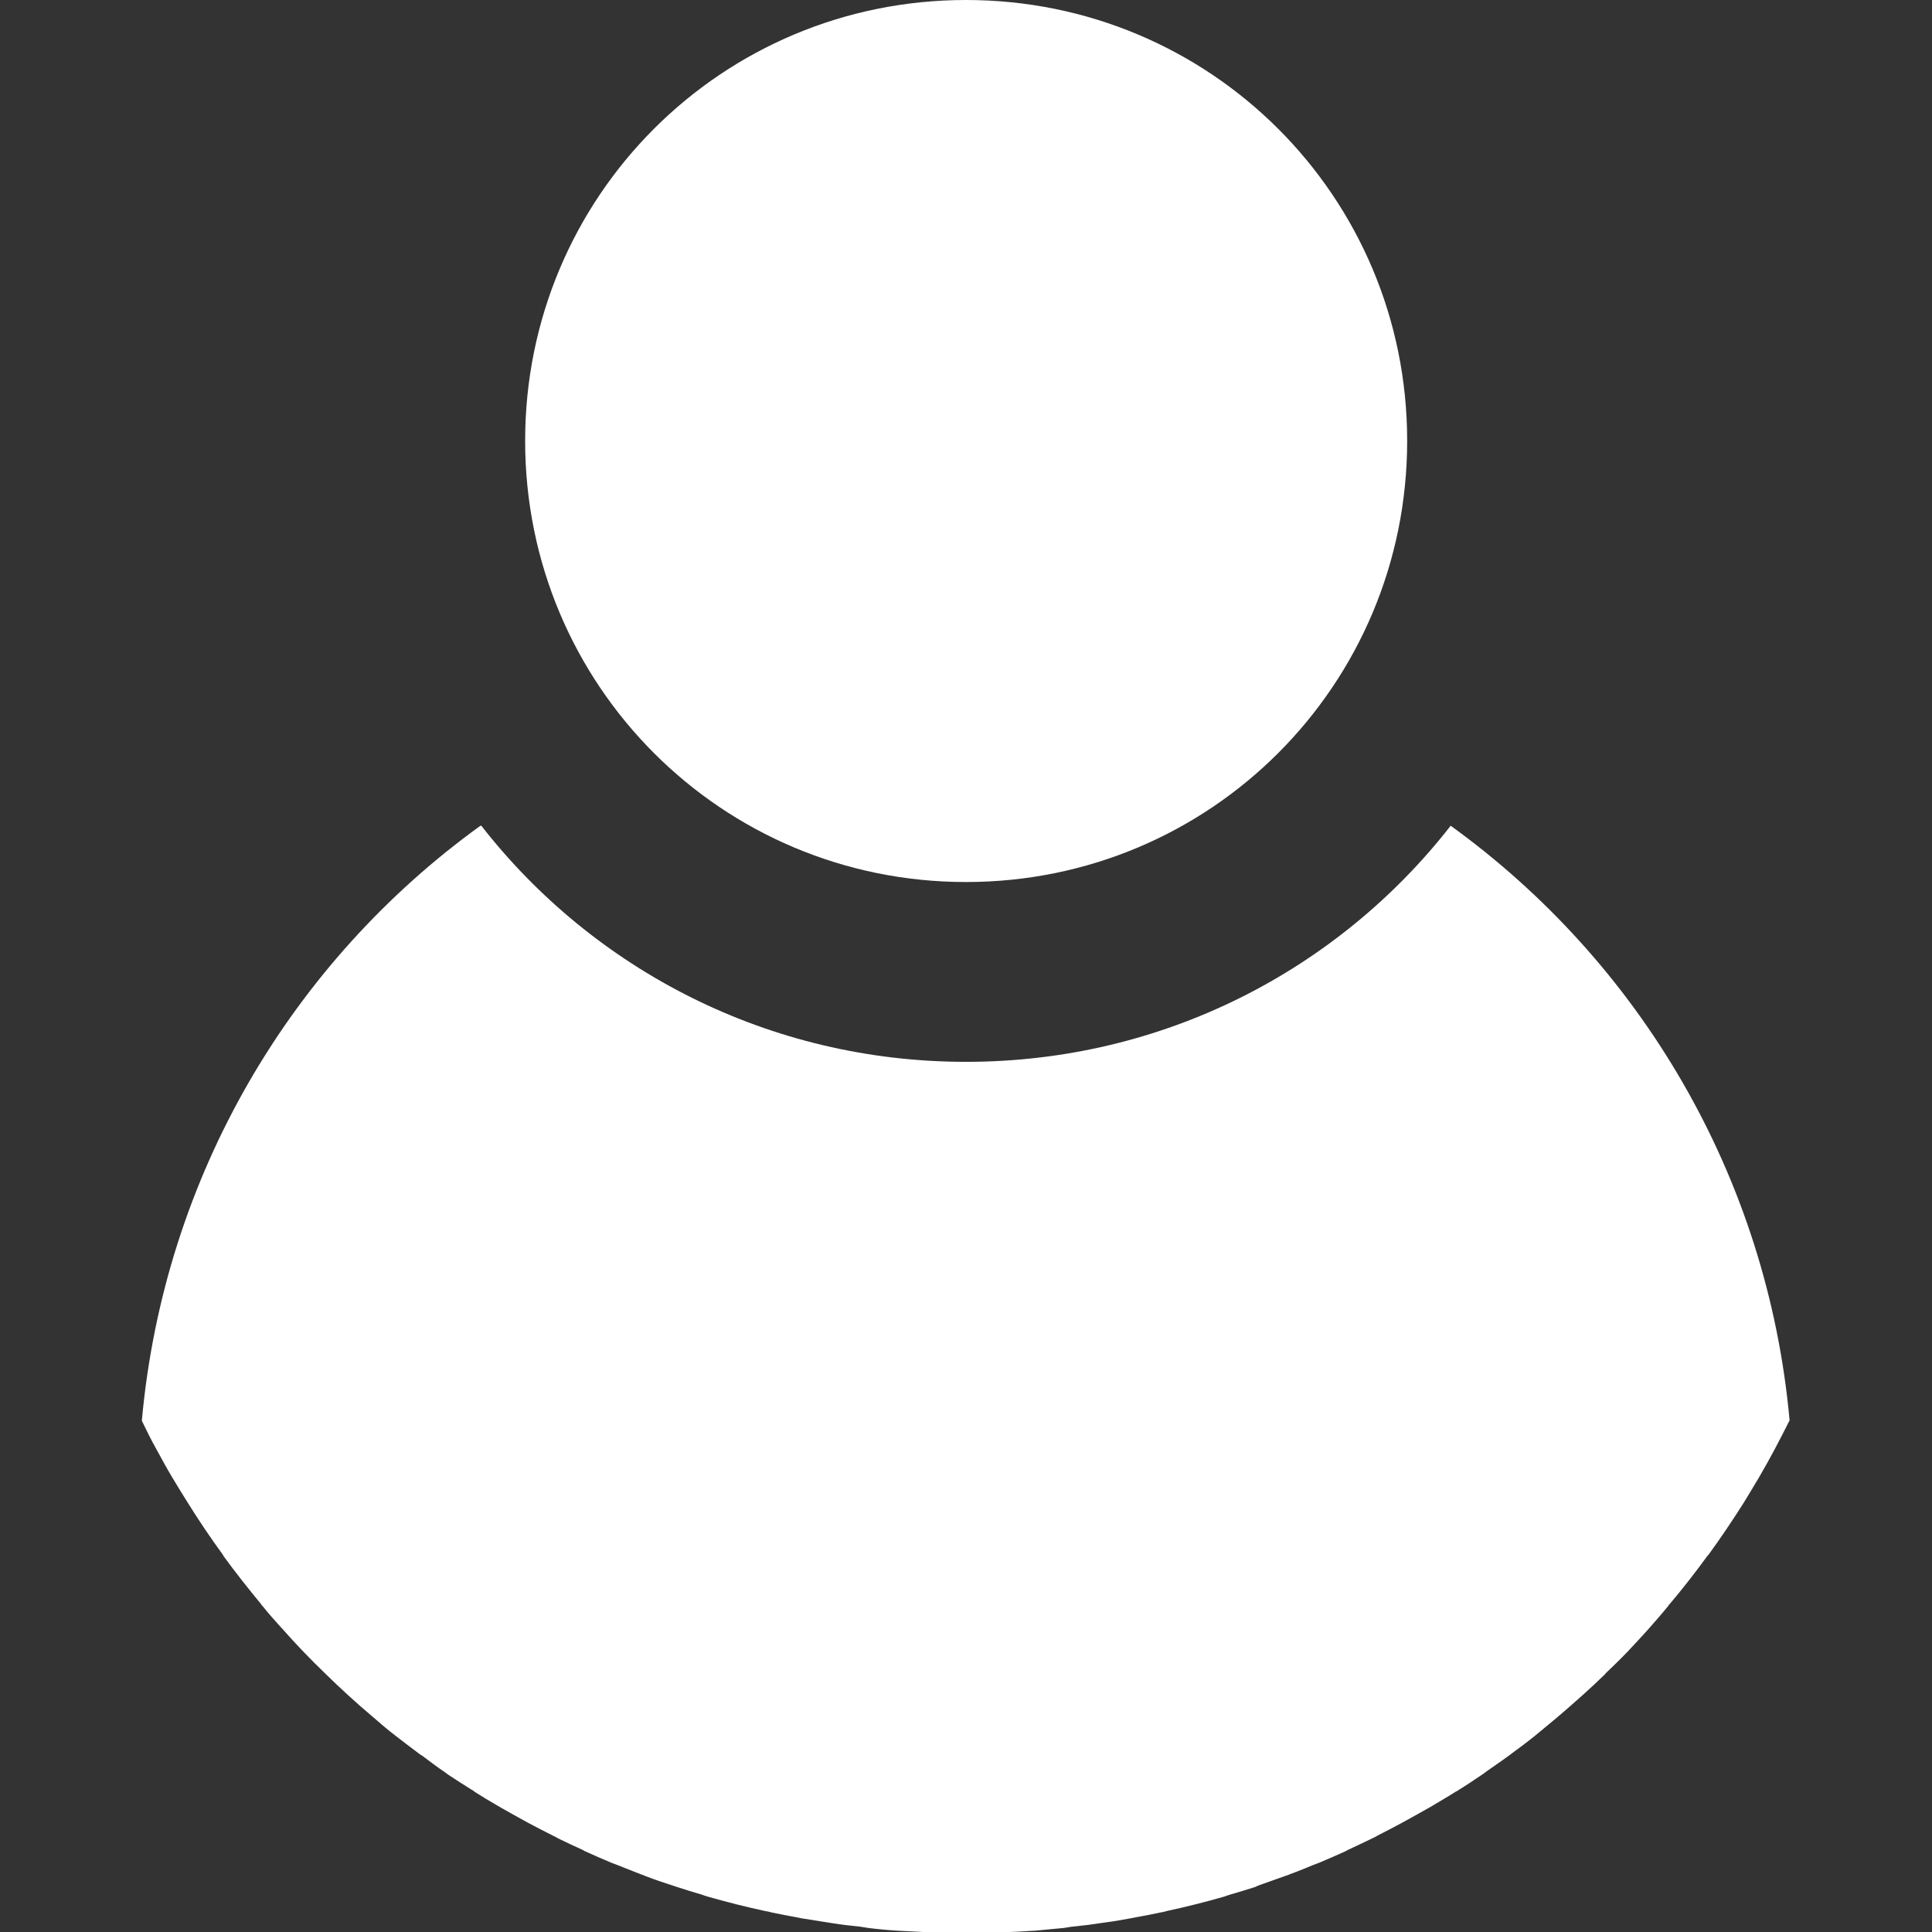 <?xml version="1.0" encoding="UTF-8" standalone="no"?>
<!-- Created with Inkscape (http://www.inkscape.org/) -->

<svg
   width="24"
   height="24"
   viewBox="0 0 6.35 6.35"
   version="1.1"
   id="svg5"
   xml:space="preserve"
   xmlns="http://www.w3.org/2000/svg"
   xmlns:svg="http://www.w3.org/2000/svg"><rect x="0" y="0" width="6.35" height="6.35" fill="#333333" stroke="none"/><defs
     id="defs2" /><g
     id="layer1"
     transform="translate(-190.5,26.48)"><path
       style="color:#000000;fill:#ffffff;stroke-width:1.6;stroke-linecap:round;stroke-linejoin:round;-inkscape-stroke:none;paint-order:stroke fill markers"
       d="m 192.082,-23.766 c 0.369,0.473 0.945,0.776 1.593,0.776 0.649,0 1.224,-0.303 1.593,-0.776 0.619,0.447 1.041,1.149 1.114,1.955 l -8.7e-4,8.59e-4 c -0.031,0.062 -0.063,0.123 -0.098,0.183 -0.018,0.03 -0.035,0.059 -0.053,0.088 -0.037,0.058 -0.075,0.115 -0.116,0.171 h -8.7e-4 c -0.04,0.055 -0.082,0.109 -0.126,0.161 -0.002,0.001 -0.003,0.002 -0.003,0.004 -0.021,0.026 -0.043,0.051 -0.065,0.076 -0.023,0.026 -0.047,0.051 -0.07,0.076 -0.024,0.025 -0.048,0.048 -0.073,0.072 v 8.6e-4 c -0.048,0.047 -0.098,0.091 -0.149,0.135 -0.003,0.002 -0.005,0.004 -0.007,0.006 -0.025,0.021 -0.051,0.042 -0.076,0.063 -0.026,0.021 -0.052,0.04 -0.079,0.06 -0.002,0.002 -0.005,0.004 -0.008,0.006 -0.023,0.017 -0.047,0.033 -0.071,0.05 -0.003,0.003 -0.008,0.006 -0.012,0.009 -0.027,0.018 -0.053,0.036 -0.081,0.053 -0.002,0.002 -0.003,0.003 -0.007,0.004 -0.025,0.016 -0.051,0.031 -0.076,0.046 -0.003,0.002 -0.008,0.005 -0.012,0.007 -0.028,0.016 -0.057,0.032 -0.086,0.048 -0.028,0.015 -0.056,0.03 -0.084,0.044 -0.005,0.003 -0.01,0.006 -0.017,0.009 -0.026,0.013 -0.053,0.025 -0.08,0.038 -0.003,8.31e-4 -0.005,0.003 -0.007,0.004 -0.029,0.013 -0.058,0.026 -0.087,0.038 -0.007,0.003 -0.013,0.005 -0.021,0.008 -0.025,0.01 -0.05,0.021 -0.076,0.03 -0.005,0.002 -0.008,0.004 -0.013,0.005 -0.031,0.011 -0.062,0.022 -0.093,0.033 -0.002,8.31e-4 -0.005,0.003 -0.008,0.004 -0.027,0.009 -0.055,0.017 -0.082,0.025 -0.007,0.002 -0.015,0.005 -0.021,0.007 -0.031,0.009 -0.061,0.017 -0.093,0.025 -0.031,0.008 -0.062,0.015 -0.094,0.022 -0.008,0.002 -0.013,0.004 -0.022,0.005 -0.027,0.006 -0.054,0.011 -0.082,0.016 -0.005,0.001 -0.01,0.002 -0.015,0.003 -0.031,0.006 -0.061,0.011 -0.093,0.015 l -0.027,0.004 c -0.025,0.004 -0.051,0.006 -0.076,0.009 -0.008,0.001 -0.017,0.003 -0.025,0.004 -0.032,0.003 -0.063,0.006 -0.095,0.009 -0.007,4.29e-4 -0.012,4.74e-4 -0.018,8.6e-4 -0.027,0.002 -0.053,0.003 -0.08,0.004 -0.01,3.92e-4 -0.02,0.001 -0.03,0.002 -0.033,8.99e-4 -0.065,0.002 -0.098,0.002 -0.033,0 -0.066,-8.63e-4 -0.098,-0.002 -0.01,-3.94e-4 -0.02,-0.001 -0.03,-0.002 -0.027,-9.98e-4 -0.053,-0.003 -0.08,-0.004 -0.007,-4.27e-4 -0.01,-4.31e-4 -0.017,-8.6e-4 -0.032,-0.002 -0.065,-0.005 -0.096,-0.009 -0.008,-8.31e-4 -0.017,-0.003 -0.025,-0.004 -0.025,-0.003 -0.05,-0.005 -0.075,-0.009 l -0.027,-0.004 c -0.031,-0.005 -0.063,-0.01 -0.094,-0.015 -0.005,-8.31e-4 -0.01,-0.002 -0.015,-0.003 -0.027,-0.005 -0.054,-0.01 -0.082,-0.016 -0.008,-0.002 -0.015,-0.004 -0.023,-0.005 -0.031,-0.007 -0.063,-0.014 -0.094,-0.022 -0.031,-0.008 -0.062,-0.016 -0.093,-0.025 -0.008,-0.002 -0.015,-0.005 -0.021,-0.007 -0.027,-0.008 -0.054,-0.016 -0.081,-0.025 l -0.012,-0.004 c -0.031,-0.01 -0.061,-0.02 -0.092,-0.032 -0.005,-0.002 -0.008,-0.004 -0.013,-0.005 -0.025,-0.01 -0.051,-0.02 -0.076,-0.03 -0.007,-0.003 -0.013,-0.005 -0.021,-0.008 -0.029,-0.012 -0.058,-0.025 -0.087,-0.038 -0.003,-8.31e-4 -0.005,-0.003 -0.007,-0.004 -0.027,-0.012 -0.054,-0.025 -0.081,-0.038 -0.005,-0.003 -0.01,-0.006 -0.017,-0.009 -0.028,-0.014 -0.057,-0.029 -0.085,-0.044 -0.029,-0.016 -0.058,-0.032 -0.086,-0.048 -0.003,-0.002 -0.008,-0.005 -0.012,-0.007 -0.026,-0.015 -0.051,-0.03 -0.076,-0.046 -0.002,-0.002 -0.003,-0.004 -0.007,-0.005 -0.027,-0.017 -0.054,-0.034 -0.081,-0.052 -0.003,-0.003 -0.008,-0.006 -0.012,-0.009 -0.024,-0.016 -0.047,-0.034 -0.07,-0.051 -0.002,-0.002 -0.005,-0.003 -0.008,-0.005 -0.027,-0.02 -0.053,-0.04 -0.079,-0.06 -0.026,-0.02 -0.051,-0.041 -0.076,-0.063 -0.002,-0.002 -0.005,-0.004 -0.007,-0.006 -0.051,-0.043 -0.101,-0.089 -0.149,-0.136 -0.025,-0.024 -0.049,-0.048 -0.073,-0.073 -0.023,-0.024 -0.046,-0.049 -0.069,-0.075 0,-7.37e-4 -9e-4,-8.61e-4 -0.002,-0.002 -0.022,-0.024 -0.044,-0.049 -0.064,-0.074 -0.002,-0.001 -0.003,-0.002 -0.003,-0.004 -0.043,-0.052 -0.085,-0.105 -0.125,-0.16 -6.6e-4,-8.31e-4 -8.5e-4,-0.003 -0.002,-0.004 -0.04,-0.055 -0.078,-0.111 -0.114,-0.169 -0.018,-0.029 -0.037,-0.059 -0.054,-0.088 -0.018,-0.03 -0.034,-0.06 -0.051,-0.091 -0.017,-0.03 -0.032,-0.061 -0.047,-0.092 v -8.59e-4 c 0.073,-0.806 0.494,-1.508 1.113,-1.955 z"
       id="path429" /><path
       style="color:#000000;fill:#ffffff;stroke-width:1.6;stroke-linecap:round;stroke-linejoin:round;-inkscape-stroke:none;paint-order:stroke fill markers"
       d="m 193.675,-26.48 c 0.803,0 1.45,0.646 1.45,1.449 0,0.803 -0.647,1.45 -1.45,1.45 -0.803,0 -1.449,-0.647 -1.449,-1.45 0,-0.803 0.646,-1.449 1.449,-1.449 z"
       id="path427" /></g></svg>

